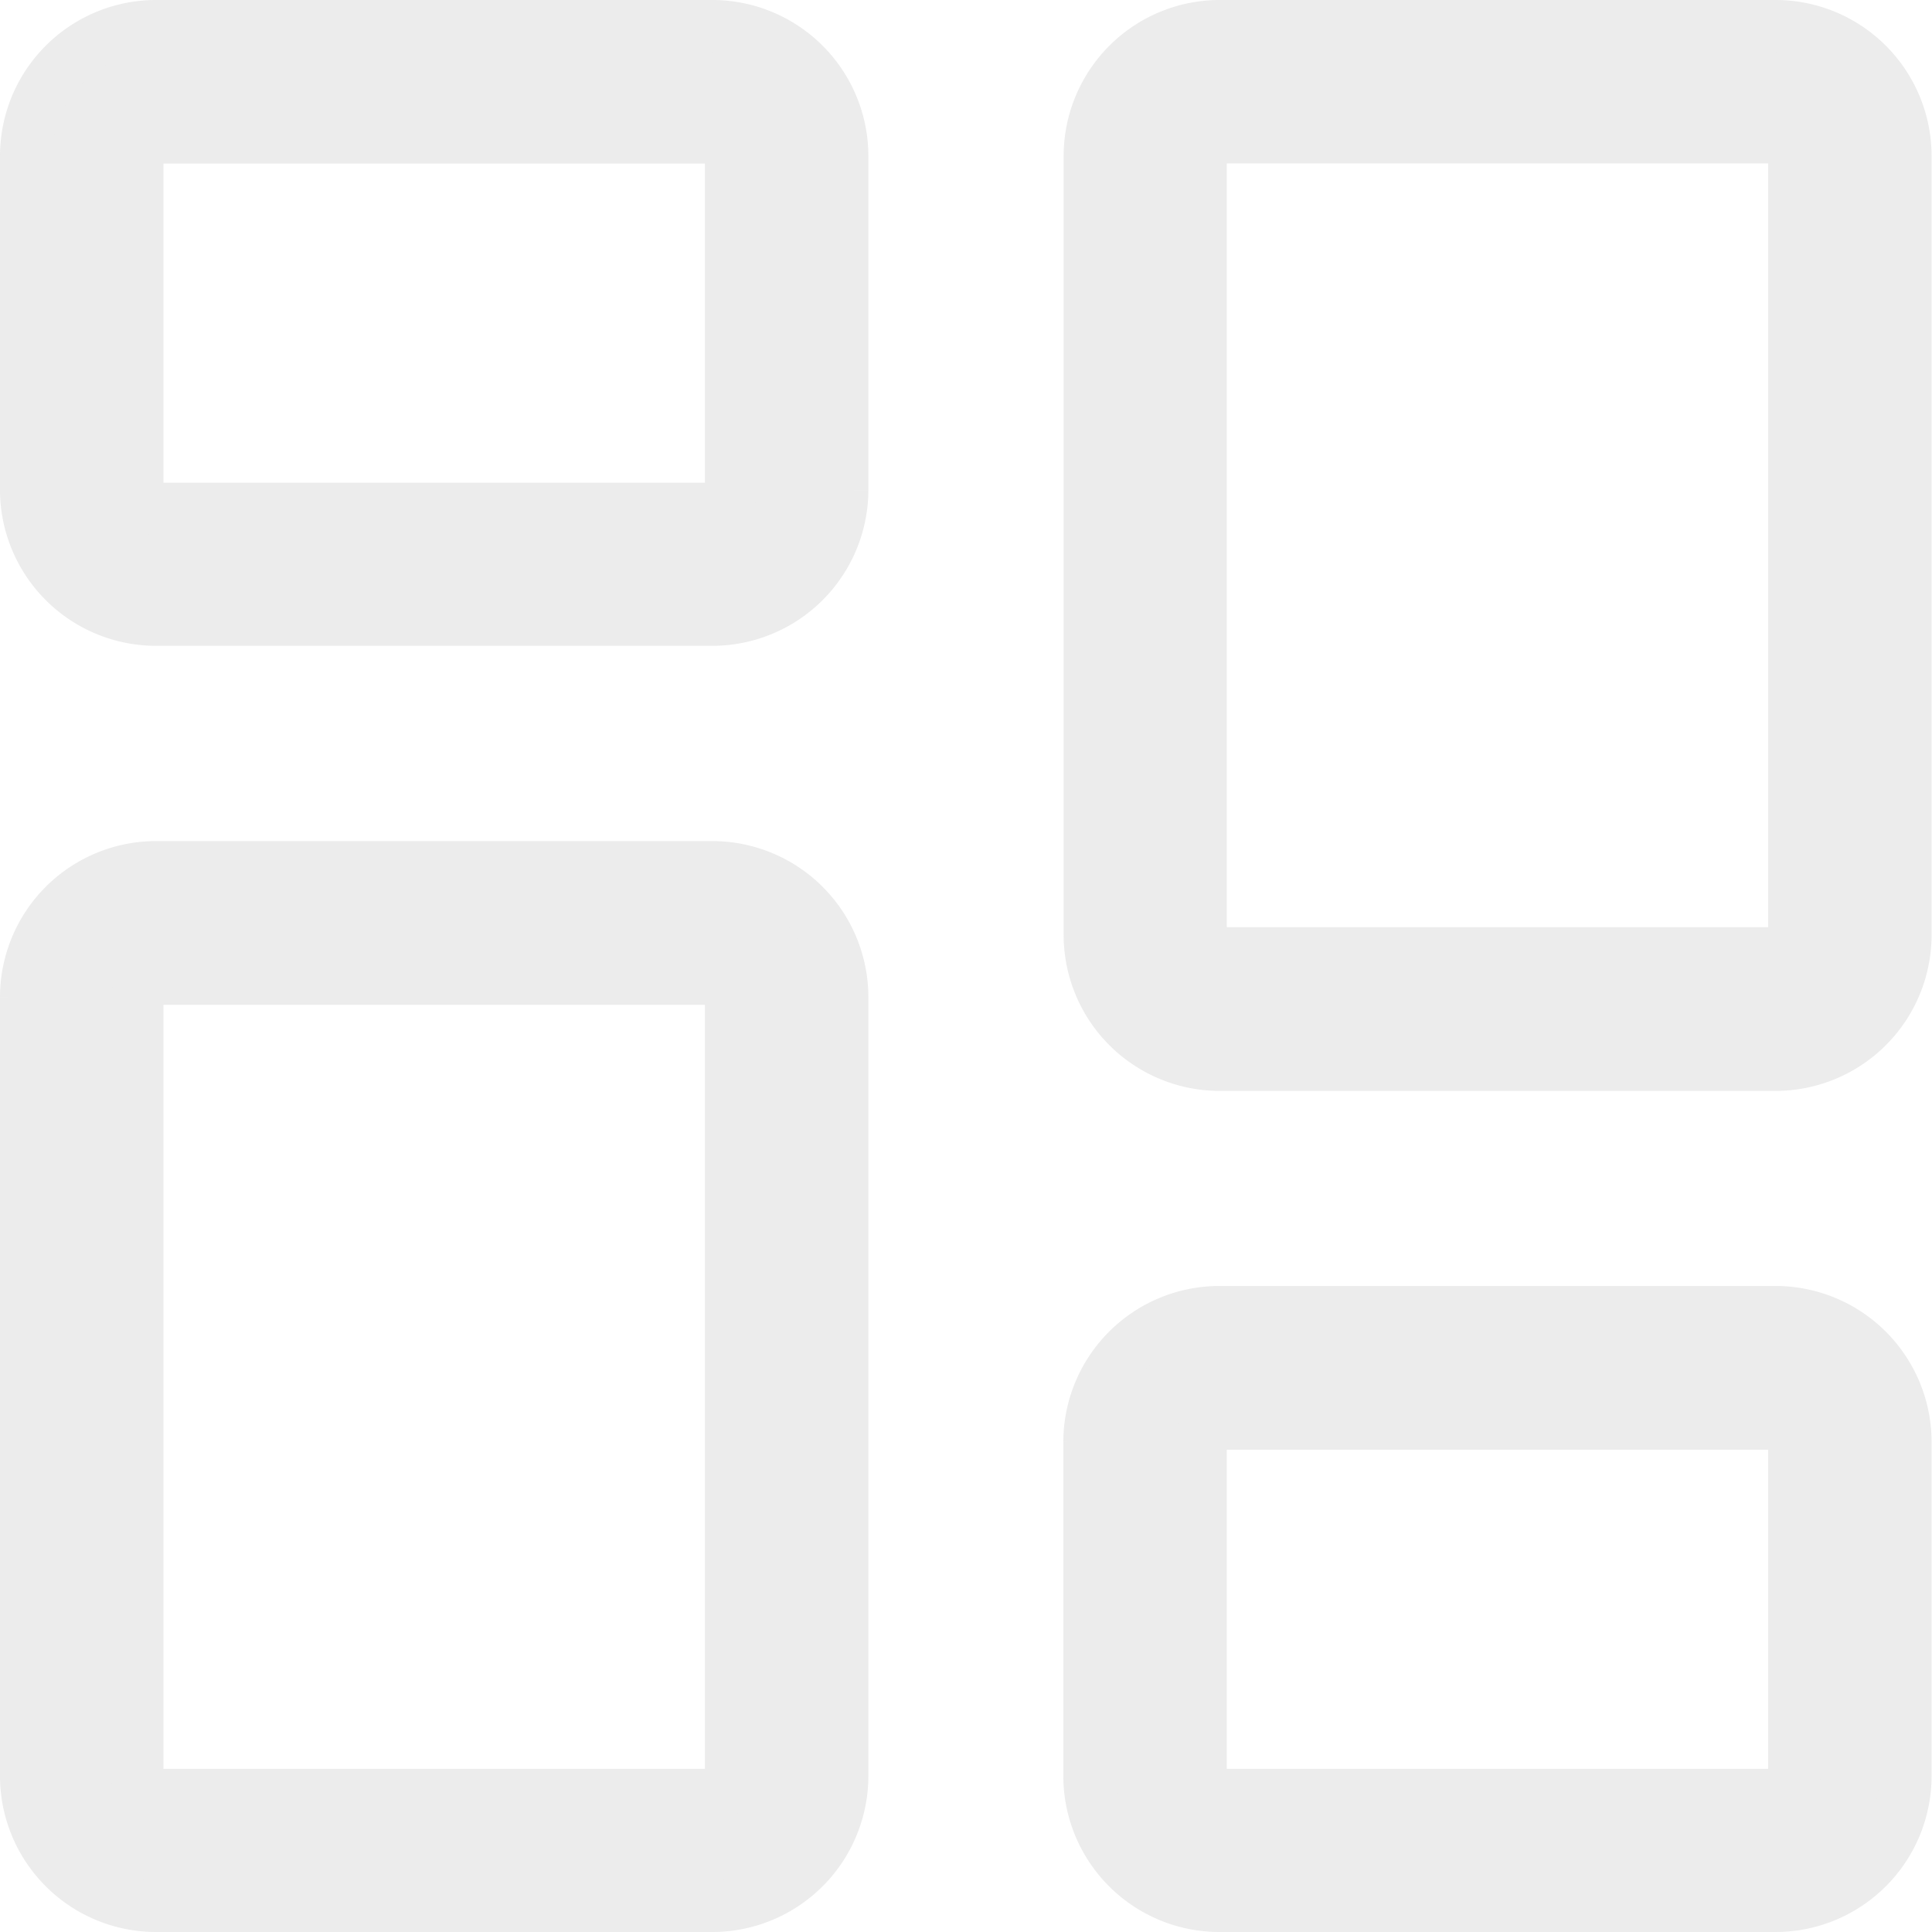 <svg xmlns="http://www.w3.org/2000/svg" width="18.5" height="18.5" viewBox="0 0 18.5 18.5">
  <g id="Group_323" data-name="Group 323" transform="translate(-20.109 -162.75)" opacity="0.75">
    <path id="Path_5" data-name="Path 5" d="M6.572,5.684H1.243A1.245,1.245,0,0,1,0,4.44v-3.2A1.245,1.245,0,0,1,1.243,0H6.572A1.245,1.245,0,0,1,7.815,1.243v3.2A1.245,1.245,0,0,1,6.572,5.684ZM1.243,1.066a.178.178,0,0,0-.178.178v3.2a.178.178,0,0,0,.178.178H6.572a.178.178,0,0,0,.178-.178v-3.2a.178.178,0,0,0-.178-.178Zm0,0" transform="translate(20.359 163)" fill="#e5e5e5" stroke="#e5e5e5" stroke-width="0.5"/>
    <path id="Path_6" data-name="Path 6" d="M6.572,223.278H1.243A1.245,1.245,0,0,1,0,222.035v-7.46a1.245,1.245,0,0,1,1.243-1.243H6.572a1.245,1.245,0,0,1,1.243,1.243v7.46A1.245,1.245,0,0,1,6.572,223.278ZM1.243,214.4a.178.178,0,0,0-.178.178v7.46a.178.178,0,0,0,.178.178H6.572a.178.178,0,0,0,.178-.178v-7.46a.178.178,0,0,0-.178-.178Zm0,0" transform="translate(20.359 -42.278)" fill="#e5e5e5" stroke="#e5e5e5" stroke-width="0.5"/>
    <path id="Path_7" data-name="Path 7" d="M283.9,347.016h-5.328a1.245,1.245,0,0,1-1.243-1.243v-3.2a1.245,1.245,0,0,1,1.243-1.243H283.9a1.245,1.245,0,0,1,1.243,1.243v3.2A1.245,1.245,0,0,1,283.9,347.016Zm-5.328-4.618a.178.178,0,0,0-.178.178v3.2a.178.178,0,0,0,.178.178H283.9a.178.178,0,0,0,.178-.178v-3.2a.178.178,0,0,0-.178-.178Zm0,0" transform="translate(-246.788 -166.016)" fill="#e5e5e5" stroke="#e5e5e5" stroke-width="0.5"/>
    <path id="Path_8" data-name="Path 8" d="M283.9,9.946h-5.328A1.245,1.245,0,0,1,277.332,8.7V1.243A1.245,1.245,0,0,1,278.575,0H283.9a1.245,1.245,0,0,1,1.243,1.243V8.7A1.245,1.245,0,0,1,283.9,9.946Zm-5.328-8.881a.178.178,0,0,0-.178.178V8.7a.178.178,0,0,0,.178.178H283.9a.178.178,0,0,0,.178-.178V1.243a.178.178,0,0,0-.178-.178Zm0,0" transform="translate(-246.788 163)" fill="#e5e5e5" stroke="#e5e5e5" stroke-width="0.5"/>
  </g>
</svg>
